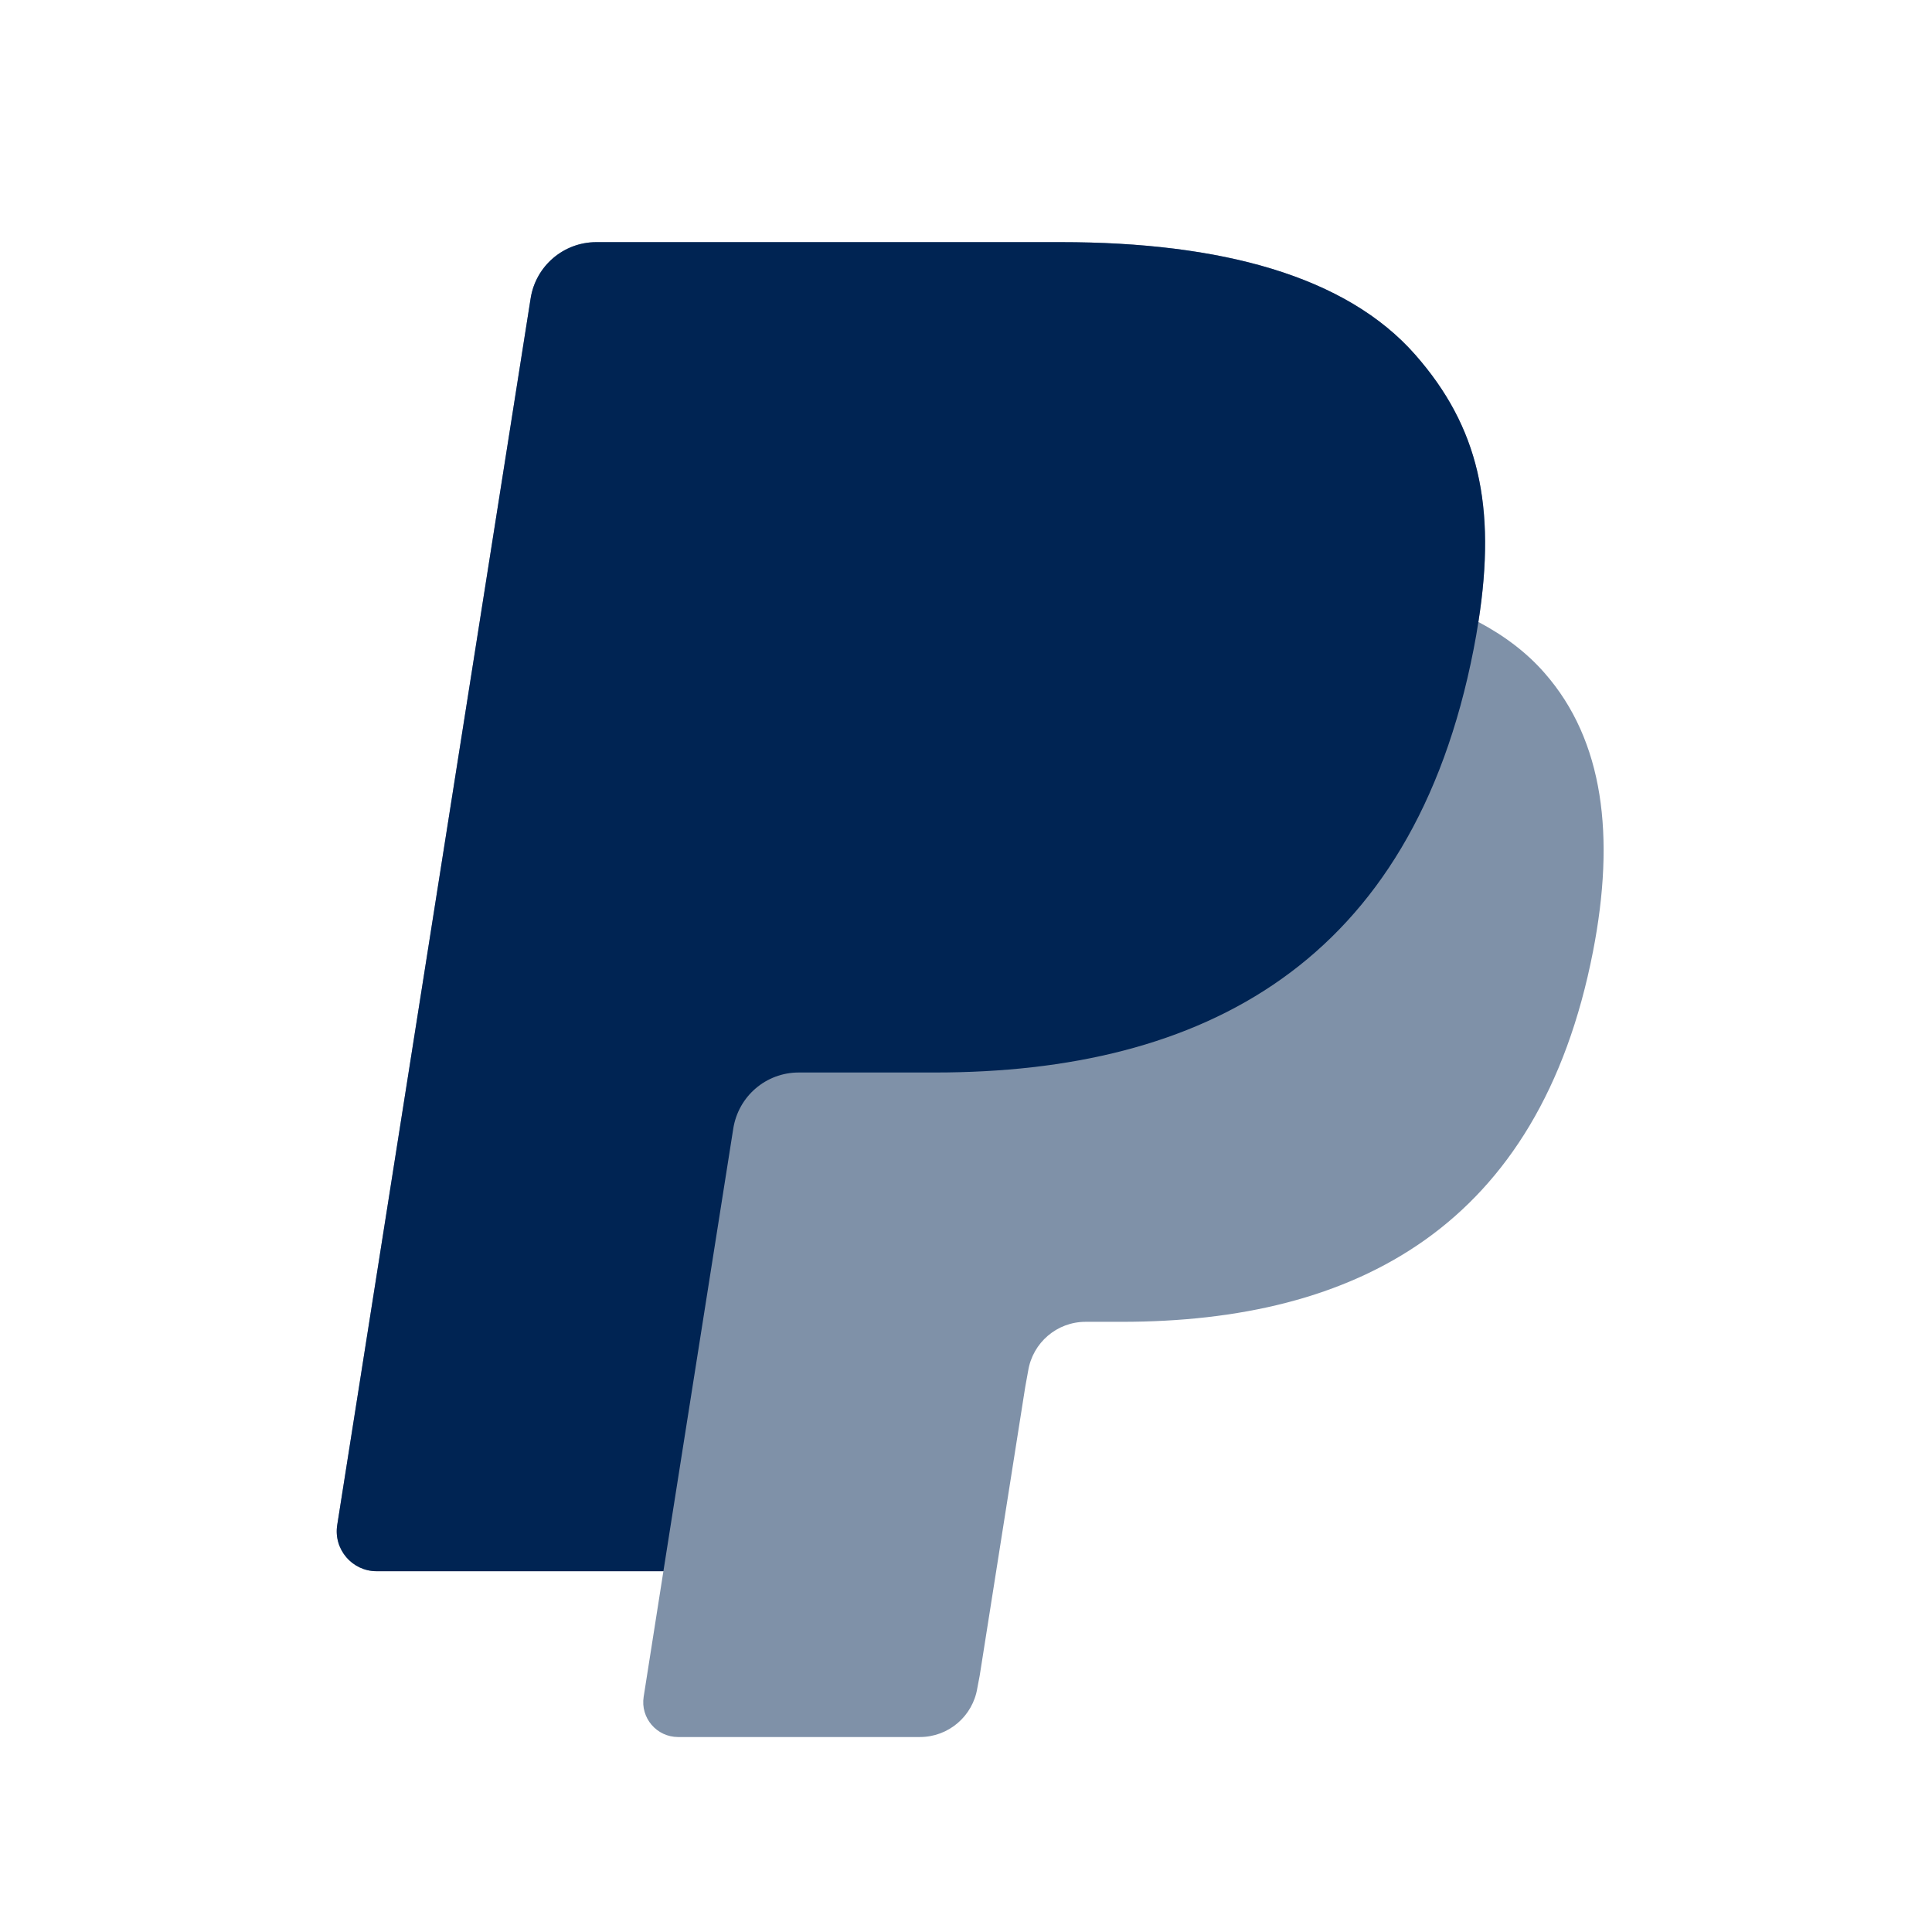 <?xml version="1.0" encoding="UTF-8"?>
<svg width="24px" height="24px" viewBox="0 0 24 24" version="1.1" xmlns="http://www.w3.org/2000/svg" xmlns:xlink="http://www.w3.org/1999/xlink">
    <!-- Generator: Sketch 63.1 (92452) - https://sketch.com -->
    <title>atoms/ico/24px/ico_pago_paypal</title>
    <desc>Created with Sketch.</desc>
    <g id="atoms/ico/24px/ico_pago_paypal" stroke="none" stroke-width="1" fill="none" fill-rule="evenodd">
        <path d="M18.365,7.726 C18.592,6.281 18.364,5.298 17.582,4.408 C16.722,3.428 15.168,3.008 13.18,3.008 L7.408,3.008 C7.002,3.008 6.656,3.303 6.592,3.705 L4.189,18.945 C4.142,19.246 4.374,19.518 4.678,19.518 L8.241,19.518 L7.996,21.077 C7.954,21.34 8.157,21.578 8.424,21.578 L11.427,21.578 C11.783,21.578 12.085,21.319 12.141,20.968 L12.17,20.816 L12.736,17.228 L12.772,17.03 C12.828,16.679 13.13,16.42 13.486,16.42 L13.935,16.42 C16.845,16.42 19.123,15.238 19.789,11.819 C20.067,10.391 19.923,9.198 19.187,8.36 C18.965,8.106 18.688,7.897 18.365,7.726" id="Fill-11" fill="#002453" opacity="0.5"></path>
        <path d="M18.365,7.726 C18.592,6.281 18.364,5.298 17.582,4.408 C16.722,3.428 15.168,3.008 13.18,3.008 L7.408,3.008 C7.002,3.008 6.656,3.303 6.592,3.705 L4.189,18.945 C4.142,19.246 4.374,19.518 4.678,19.518 L8.241,19.518 L9.137,13.842 L9.109,14.02 C9.172,13.619 9.515,13.323 9.922,13.323 L11.615,13.323 C14.941,13.323 17.545,11.972 18.306,8.064 C18.329,7.948 18.348,7.836 18.365,7.726" id="Fill-12" fill="#002453"></path>
    </g>
</svg>
